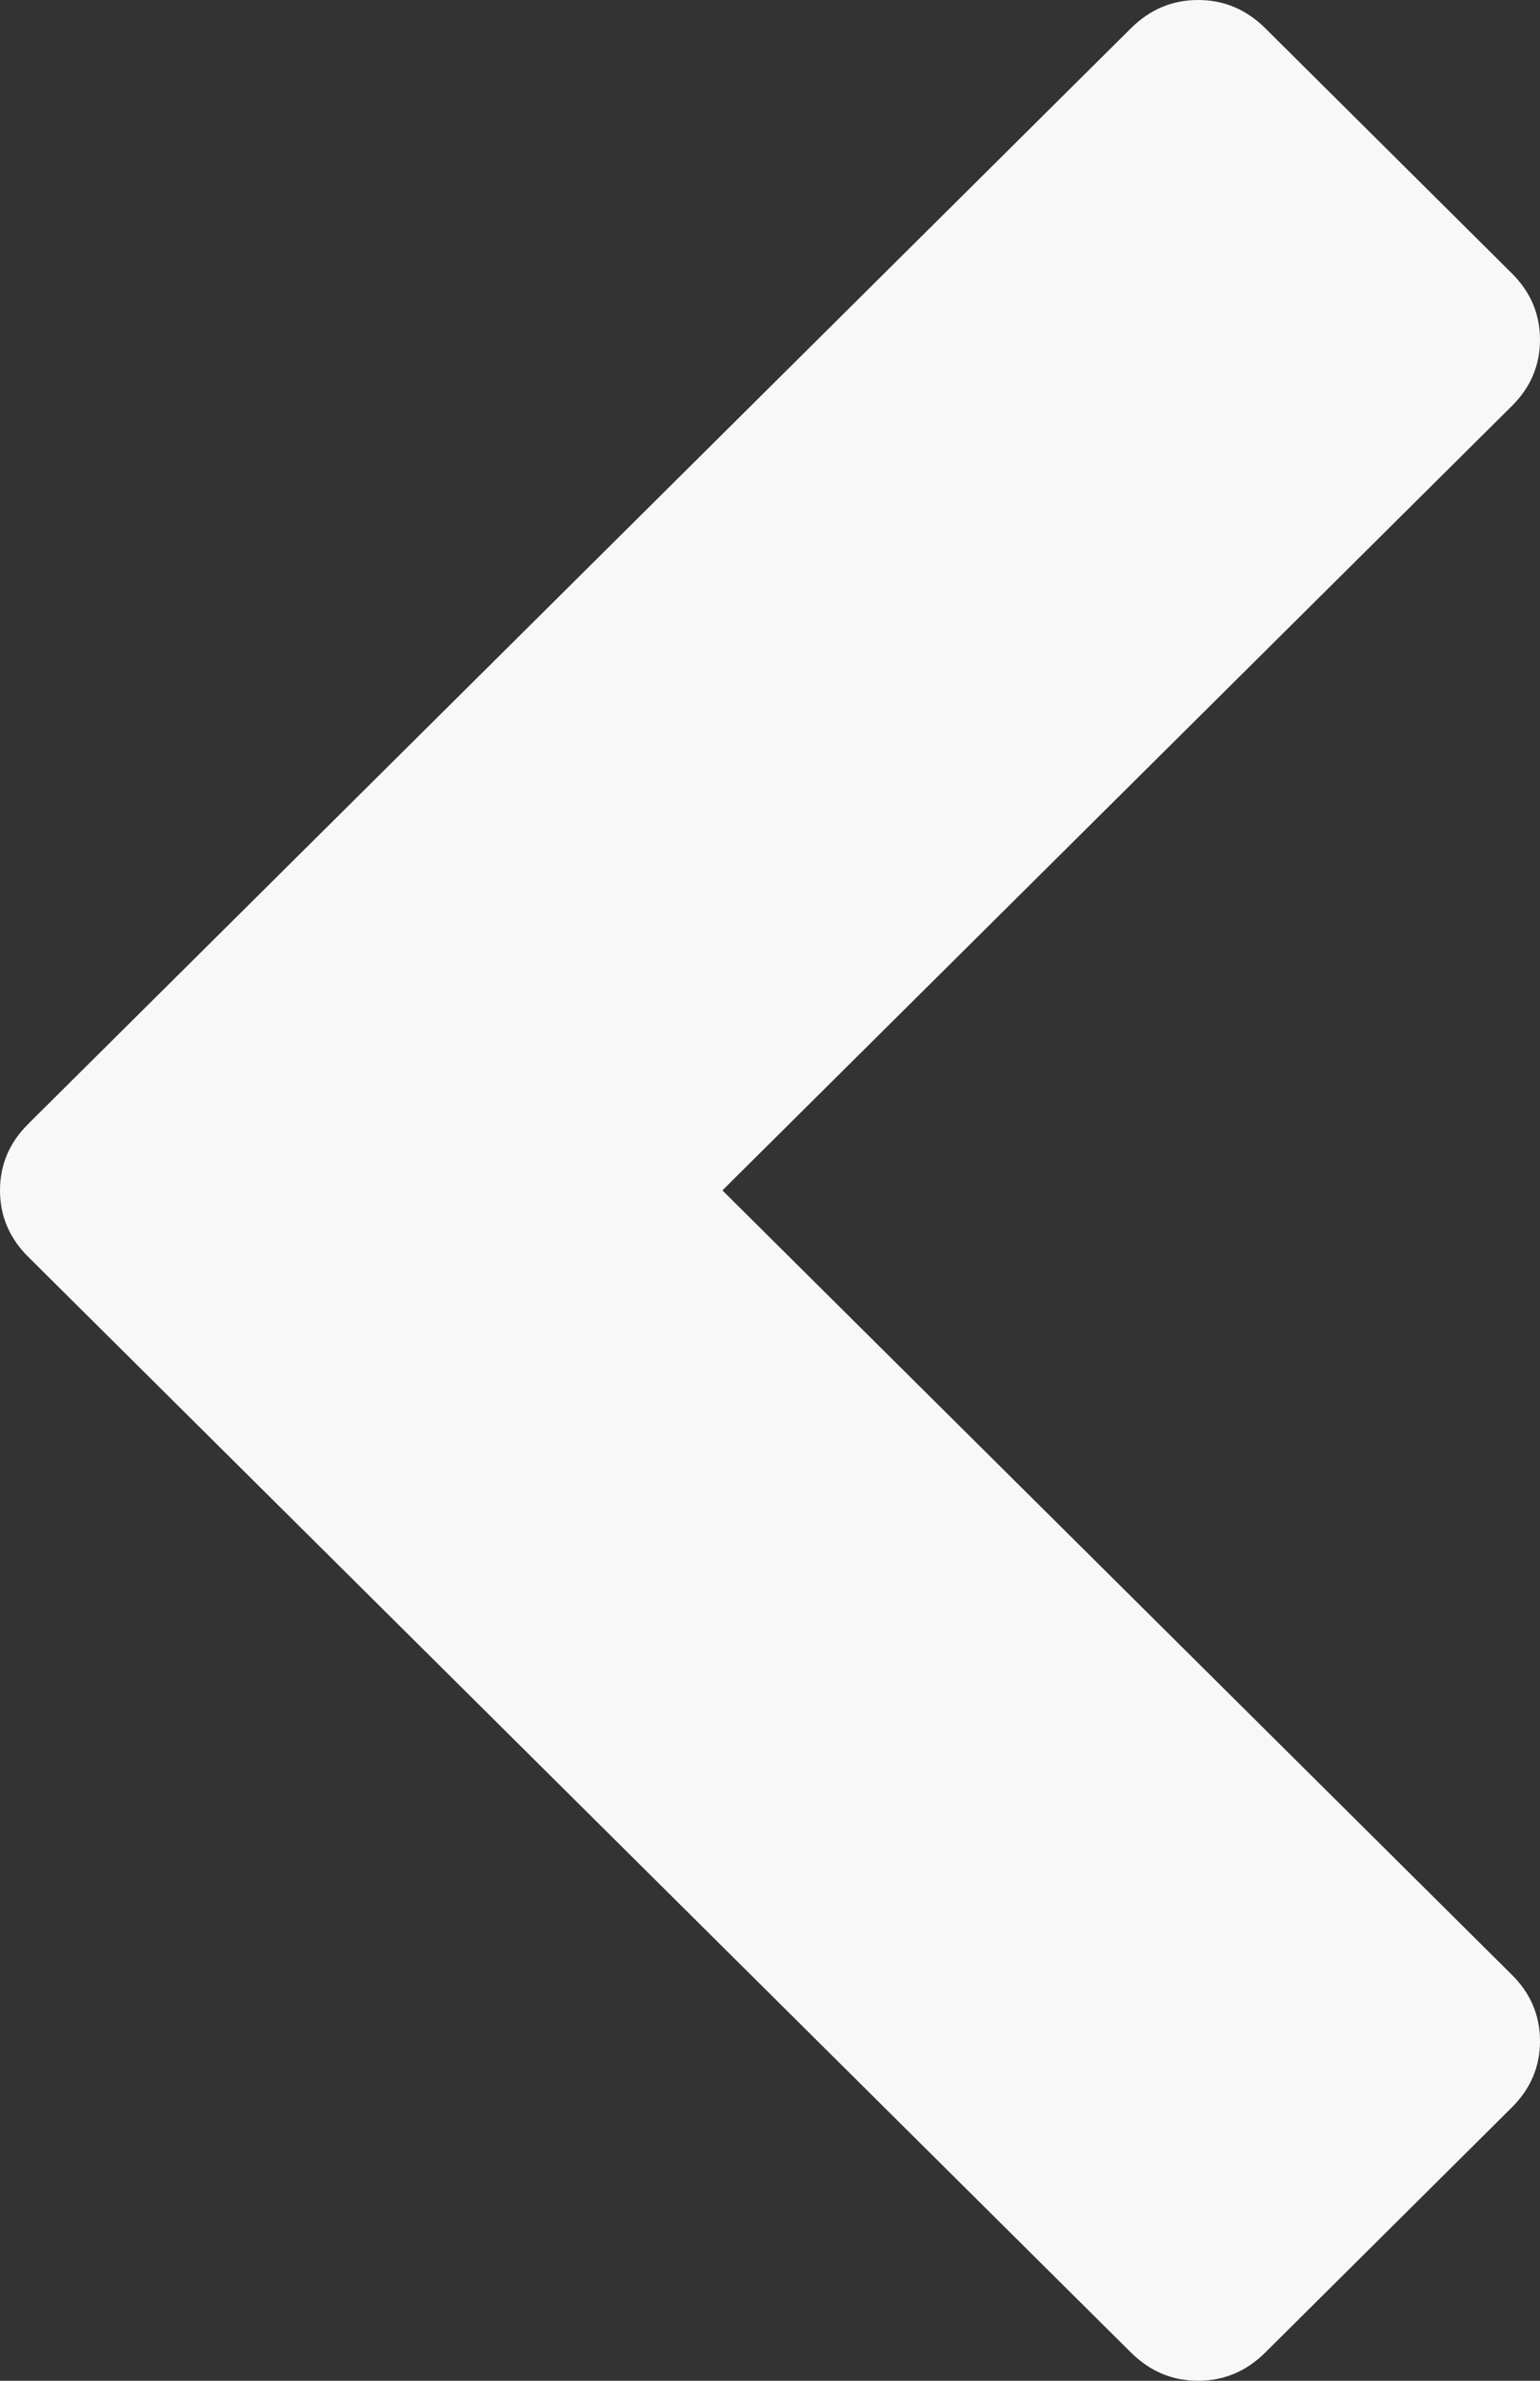 ﻿<?xml version="1.0" encoding="utf-8"?>
<svg version="1.1" xmlns:xlink="http://www.w3.org/1999/xlink" width="11px" height="17px" xmlns="http://www.w3.org/2000/svg">
  <rect width="100%" height="100%" fill="#333333" stroke="none"/>
  <defs>
    <pattern id="BGPattern" patternUnits="userSpaceOnUse" alignment="0 0" imageRepeat="None" />
    <mask fill="white" id="Clip112">
      <path d="M 11 2.426  C 11 2.608  10.933 2.767  10.798 2.9  L 5.16 8.5  L 10.798 14.1  C 10.933 14.233  11 14.392  11 14.574  C 11 14.757  10.933 14.915  10.798 15.049  L 9.036 16.8  C 8.901 16.933  8.742 17  8.558 17  C 8.374 17  8.215 16.933  8.08 16.8  L 0.202 8.975  C 0.067 8.841  0 8.683  0 8.5  C 0 8.317  0.067 8.159  0.202 8.025  L 8.08 0.2  C 8.215 0.067  8.374 0  8.558 0  C 8.742 0  8.901 0.067  9.036 0.2  L 10.798 1.951  C 10.933 2.085  11 2.243  11 2.426  Z " fill-rule="evenodd" />
    </mask>
  </defs>
  <g transform="matrix(1 0 0 1 -6 -470 )">
    <path d="M 11 2.426  C 11 2.608  10.933 2.767  10.798 2.9  L 5.16 8.5  L 10.798 14.1  C 10.933 14.233  11 14.392  11 14.574  C 11 14.757  10.933 14.915  10.798 15.049  L 9.036 16.8  C 8.901 16.933  8.742 17  8.558 17  C 8.374 17  8.215 16.933  8.08 16.8  L 0.202 8.975  C 0.067 8.841  0 8.683  0 8.5  C 0 8.317  0.067 8.159  0.202 8.025  L 8.08 0.2  C 8.215 0.067  8.374 0  8.558 0  C 8.742 0  8.901 0.067  9.036 0.2  L 10.798 1.951  C 10.933 2.085  11 2.243  11 2.426  Z " fill-rule="nonzero" fill="rgba(248, 248, 248, 1)" stroke="none" transform="matrix(1 0 0 1 6 470 )" class="fill" />
    <path d="M 11 2.426  C 11 2.608  10.933 2.767  10.798 2.9  L 5.16 8.5  L 10.798 14.1  C 10.933 14.233  11 14.392  11 14.574  C 11 14.757  10.933 14.915  10.798 15.049  L 9.036 16.8  C 8.901 16.933  8.742 17  8.558 17  C 8.374 17  8.215 16.933  8.08 16.8  L 0.202 8.975  C 0.067 8.841  0 8.683  0 8.5  C 0 8.317  0.067 8.159  0.202 8.025  L 8.08 0.2  C 8.215 0.067  8.374 0  8.558 0  C 8.742 0  8.901 0.067  9.036 0.2  L 10.798 1.951  C 10.933 2.085  11 2.243  11 2.426  Z " stroke-width="0" stroke-dasharray="0" stroke="rgba(255, 255, 255, 0)" fill="none" transform="matrix(1 0 0 1 6 470 )" class="stroke" mask="url(#Clip112)" />
  </g>
</svg>